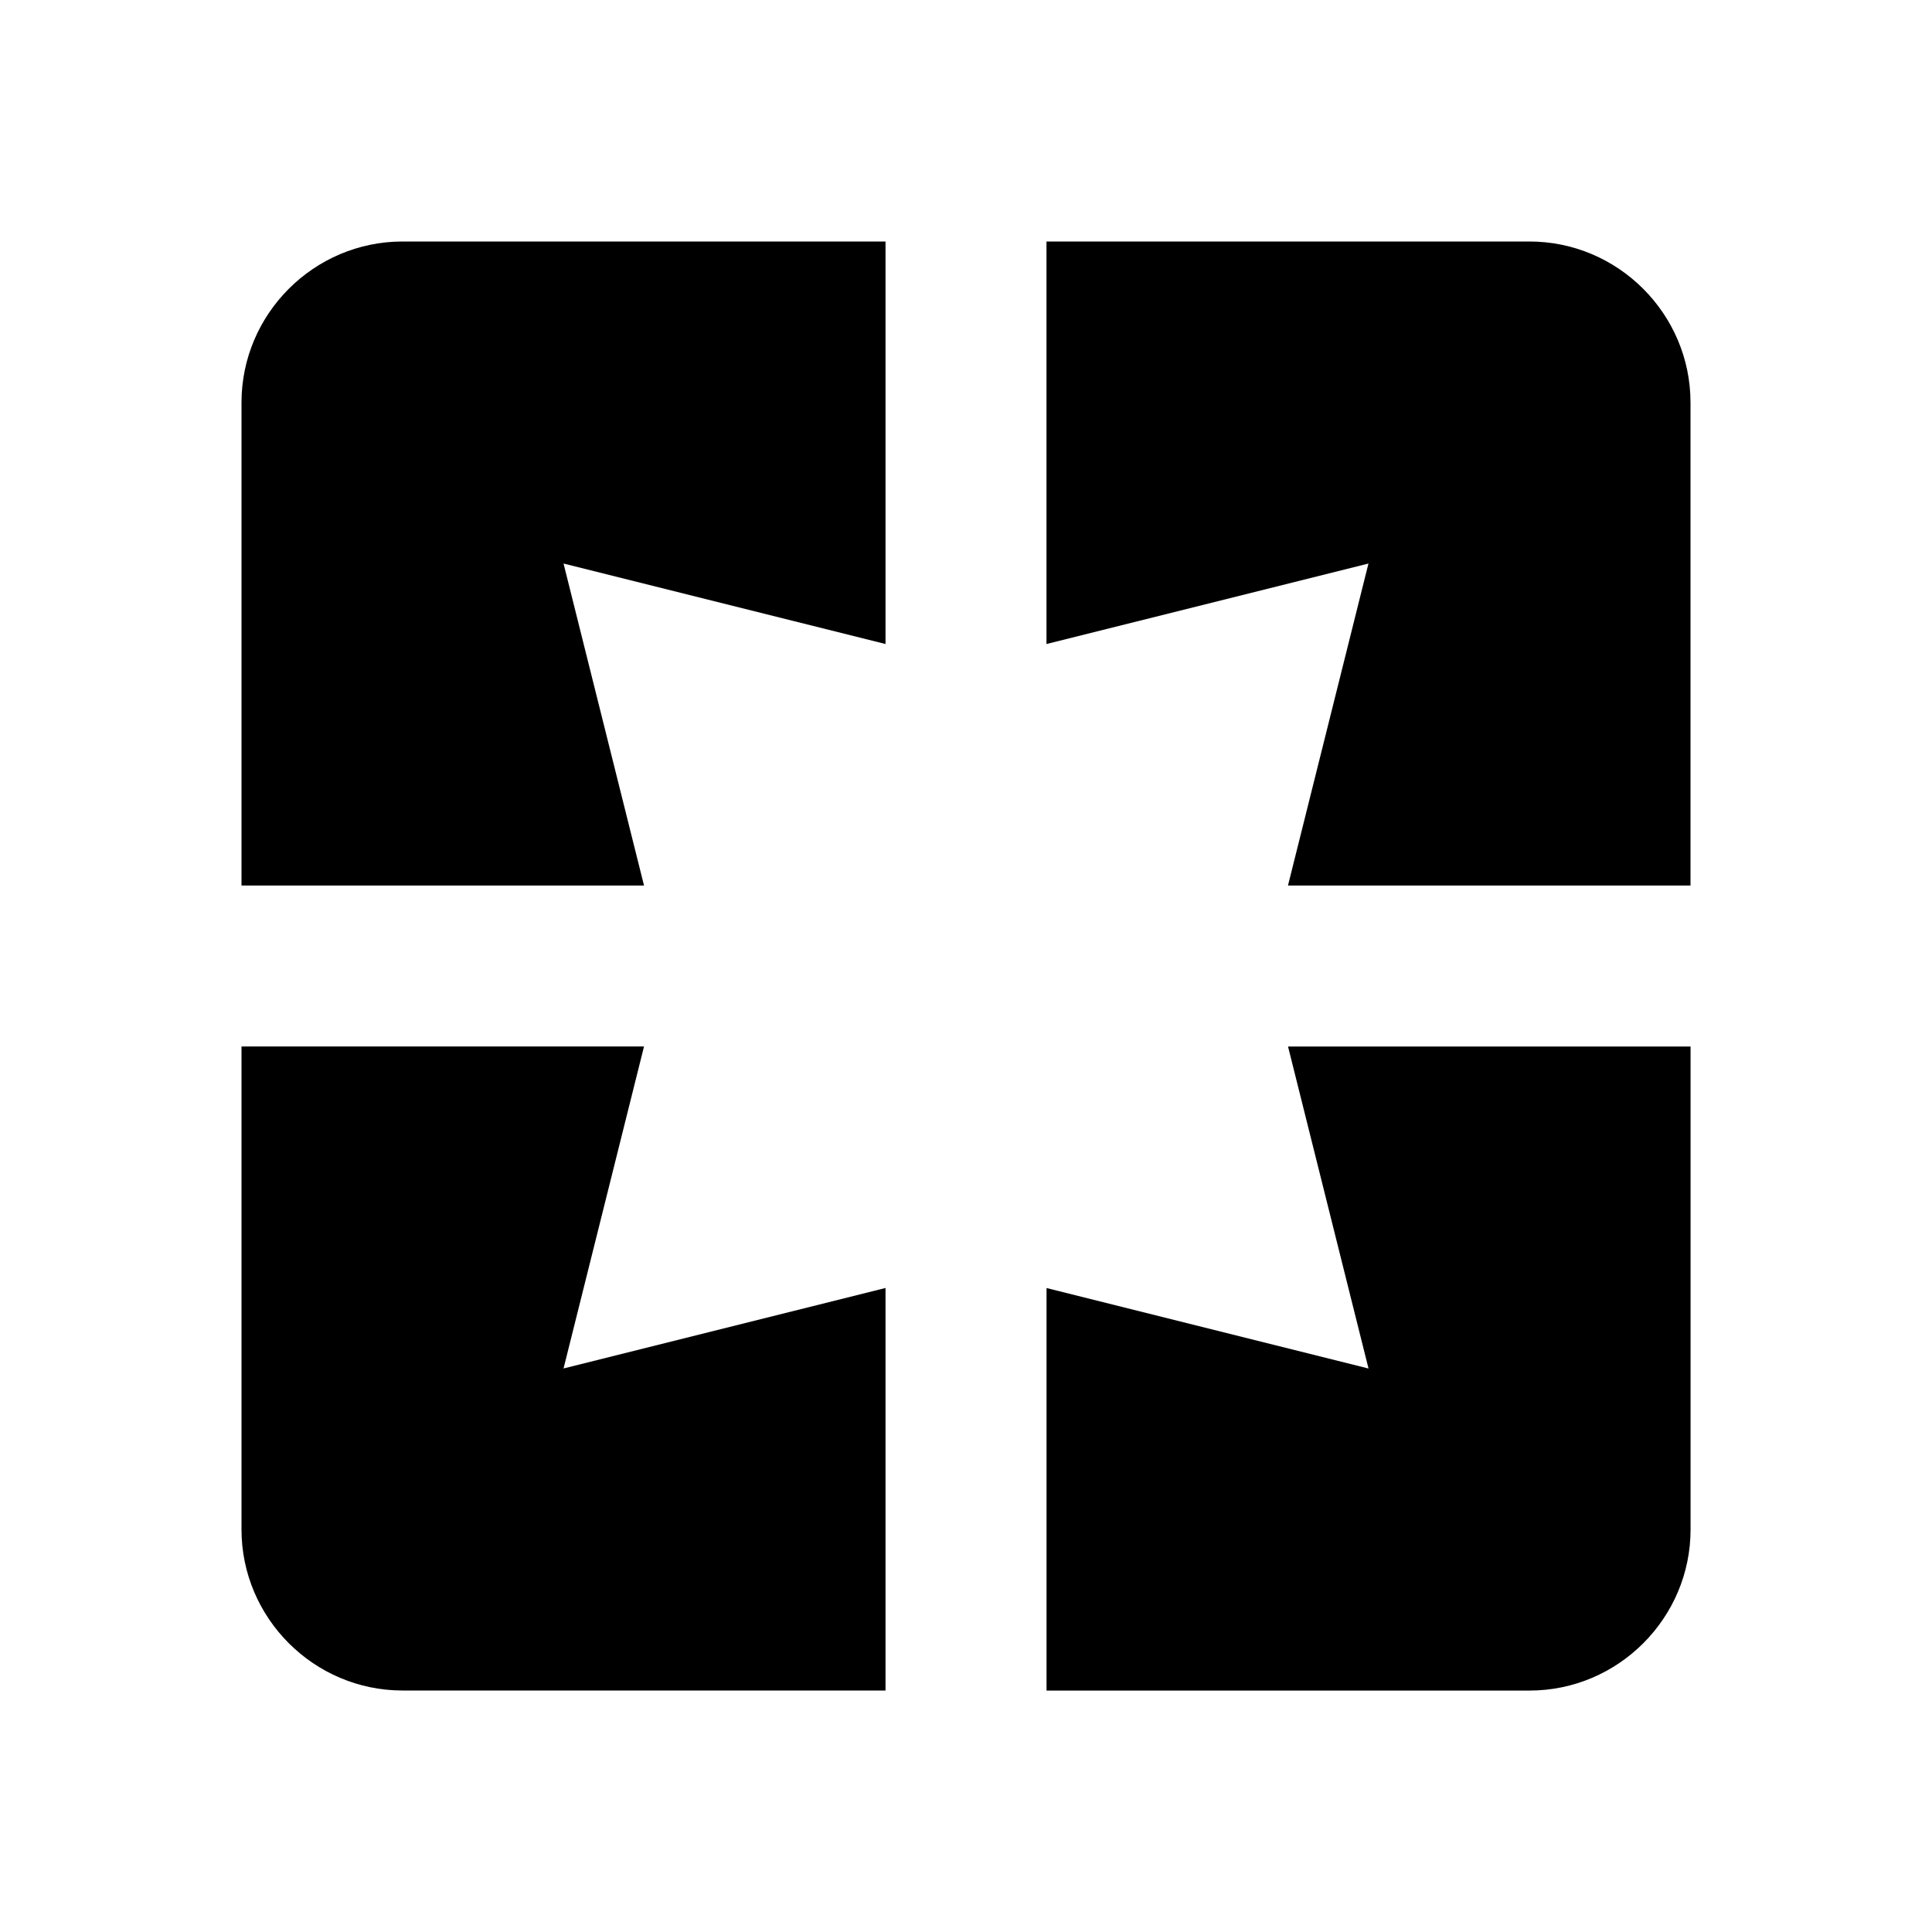 <!-- Generated by IcoMoon.io -->
<svg version="1.1" xmlns="http://www.w3.org/2000/svg" width="32" height="32" viewBox="0 0 32 32">
<title>mt-pages</title>
<path d="M4 6.667v8h6.667l-1.333-5.333 5.333 1.333v-6.667h-8c-1.467 0-2.667 1.2-2.667 2.667v0zM10.667 17.333h-6.667v8c0 1.467 1.2 2.667 2.667 2.667h8v-6.667l-5.333 1.333 1.333-5.333zM22.667 22.667l-5.333-1.333v6.667h8c1.467 0 2.667-1.2 2.667-2.667v-8h-6.667l1.333 5.333zM25.333 4h-8v6.667l5.333-1.333-1.333 5.333h6.667v-8c0-1.467-1.2-2.667-2.667-2.667v0z"></path>
</svg>
